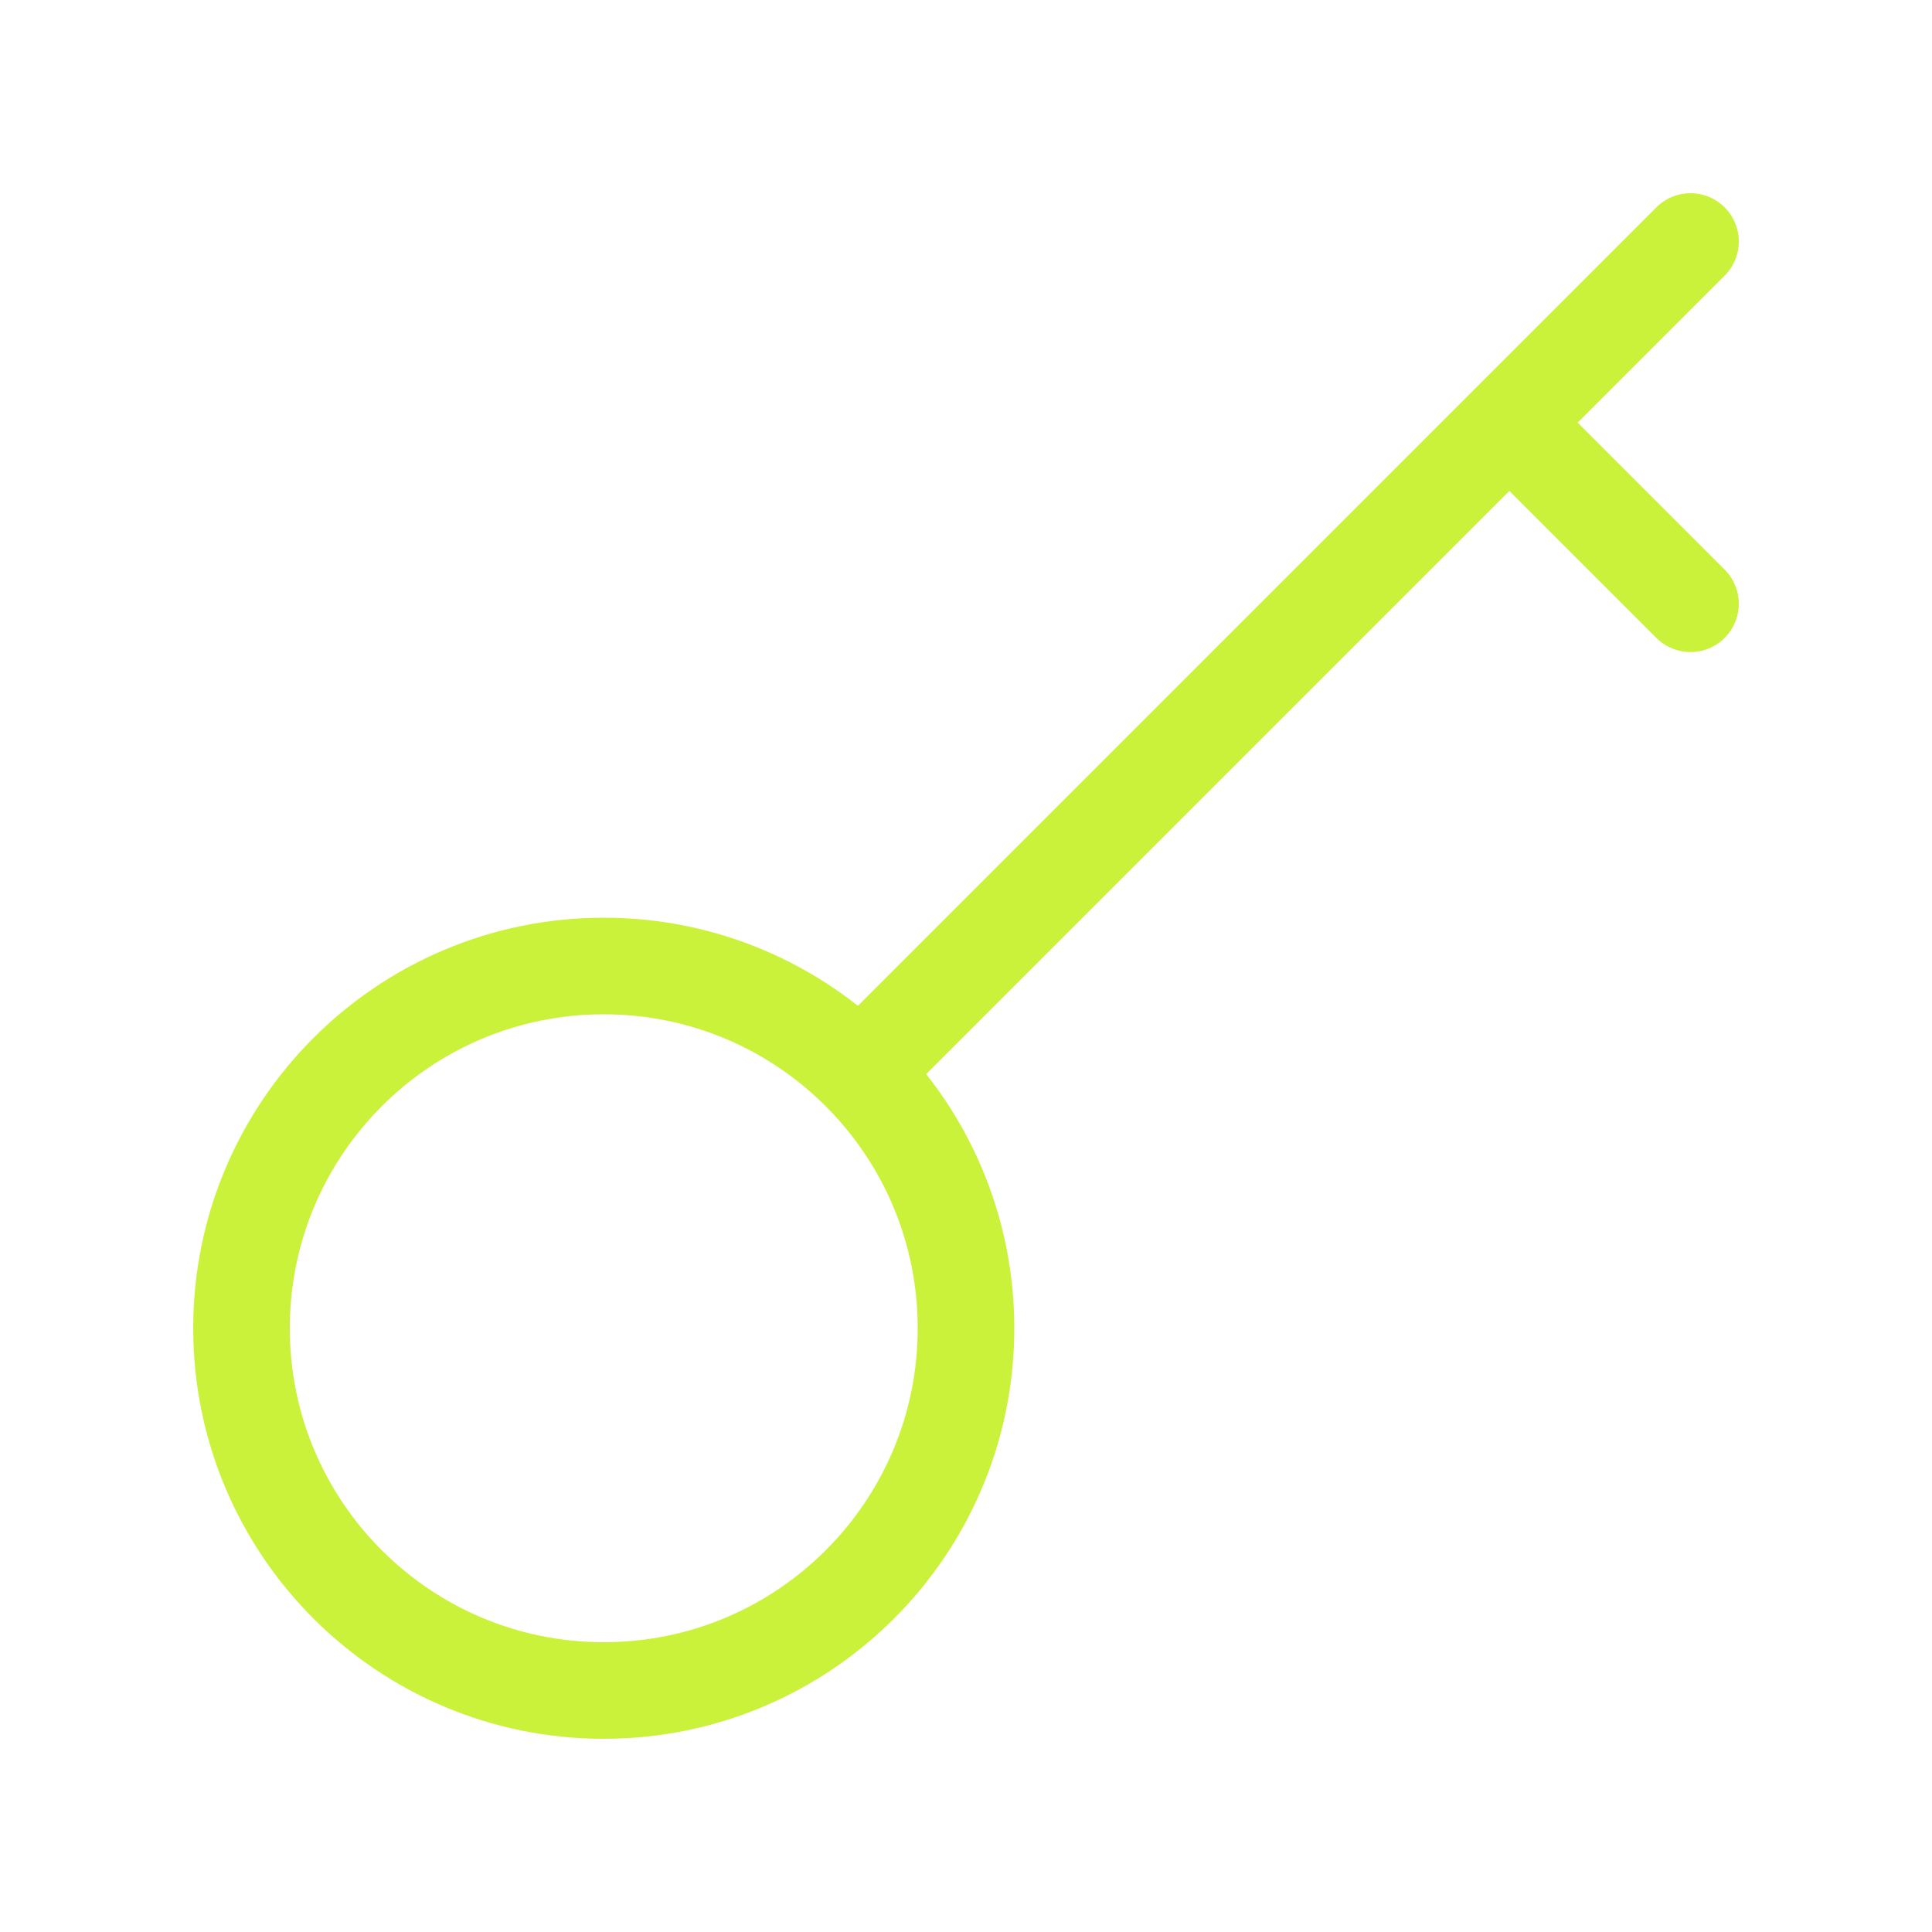 <svg width="80" height="80" viewBox="0 0 80 80" fill="none" xmlns="http://www.w3.org/2000/svg">
<path d="M25 70C33.284 70 40 63.284 40 55C40 46.716 33.284 40 25 40C16.716 40 10 46.716 10 55C10 63.284 16.716 70 25 70Z" stroke="#CAF23A" stroke-width="4" stroke-linecap="round" stroke-linejoin="round"/>
<path d="M70 10L36.25 43.75M62.5 17.5L70 25" stroke="#CAF23A" stroke-width="4" stroke-linecap="round" stroke-linejoin="round"/>
</svg>
